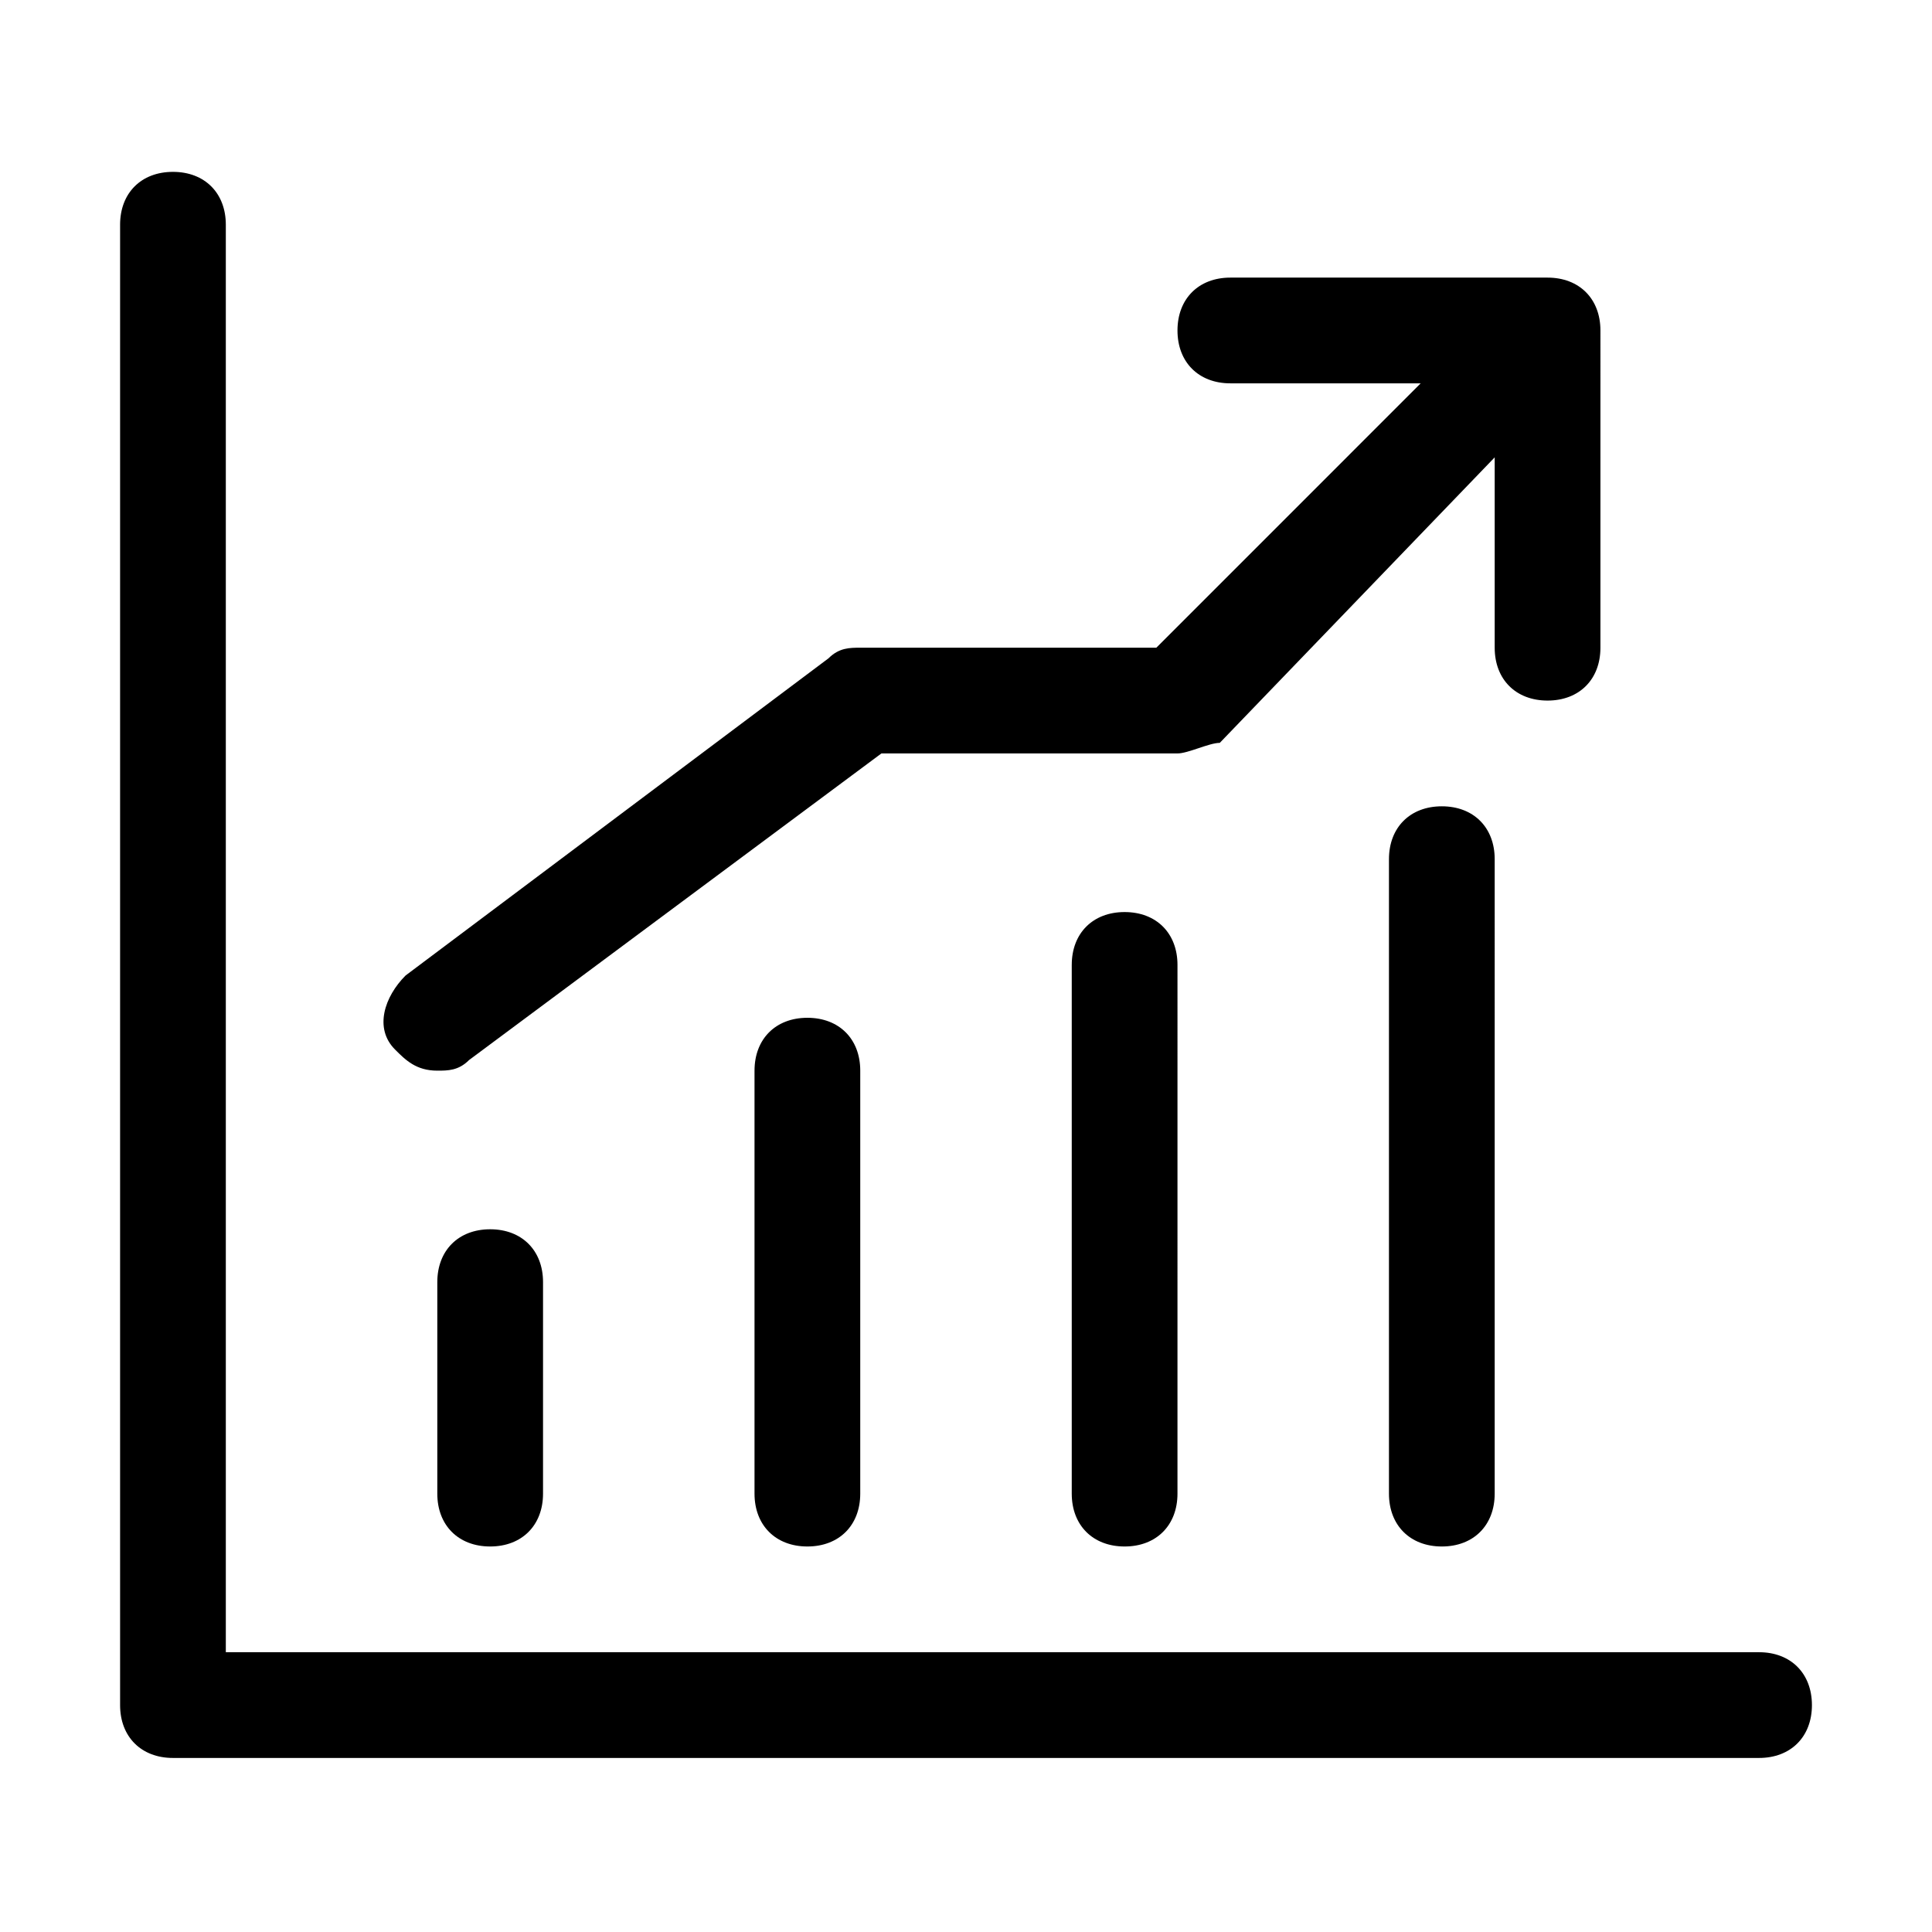 <?xml version="1.0" standalone="no"?><!DOCTYPE svg PUBLIC "-//W3C//DTD SVG 1.1//EN" "http://www.w3.org/Graphics/SVG/1.1/DTD/svg11.dtd"><svg t="1635404474364" class="icon" viewBox="0 0 1024 1024" version="1.1" xmlns="http://www.w3.org/2000/svg" p-id="4089" xmlns:xlink="http://www.w3.org/1999/xlink" width="128" height="128"><defs><style type="text/css"></style></defs><path d="M932.34 875.71H119.69v-756.6c0-16.82-11.21-28.02-28.02-28.02-16.82 0-28.02 11.21-28.02 28.02v784.62c0 16.81 11.21 28.02 28.02 28.02h840.67c16.81 0 28.02-11.21 28.02-28.02-0.01-16.81-11.21-28.02-28.02-28.02z m0 0" p-id="4090"></path><path d="M231.78 679.56v112.09c0 16.81 11.21 28.02 28.02 28.02s28.02-11.21 28.02-28.02V679.56c0-16.82-11.21-28.02-28.02-28.02s-28.02 11.21-28.02 28.02z m168.13-112.09v224.18c0 16.81 11.21 28.02 28.02 28.02s28.02-11.21 28.02-28.02V567.47c0-16.82-11.21-28.02-28.02-28.02s-28.02 11.21-28.02 28.02z m168.14-56.04v280.22c0 16.81 11.21 28.02 28.02 28.02s28.02-11.21 28.02-28.02V511.43c0-16.82-11.21-28.02-28.02-28.02-16.82-0.01-28.02 11.2-28.02 28.02z m168.13-56.05v336.27c0 16.81 11.21 28.02 28.02 28.02s28.02-11.21 28.02-28.02V455.38c0-16.82-11.21-28.02-28.02-28.02s-28.02 11.21-28.02 28.02z m-504.4 112.09c5.6 0 11.21 0 16.81-5.6l218.57-162.53h156.93c5.6 0 16.81-5.61 22.42-5.61l145.71-151.32V343.3c0 16.81 11.21 28.02 28.02 28.02s28.02-11.21 28.02-28.02V175.16c0-16.82-11.21-28.02-28.02-28.02H652.11c-16.82 0-28.02 11.21-28.02 28.02s11.21 28.02 28.02 28.02h100.88L612.88 343.3H455.96c-5.6 0-11.21 0-16.81 5.6L214.97 517.03c-11.21 11.21-16.82 28.02-5.6 39.23 5.6 5.61 11.2 11.21 22.41 11.21z m0 0" p-id="4091"></path></svg>